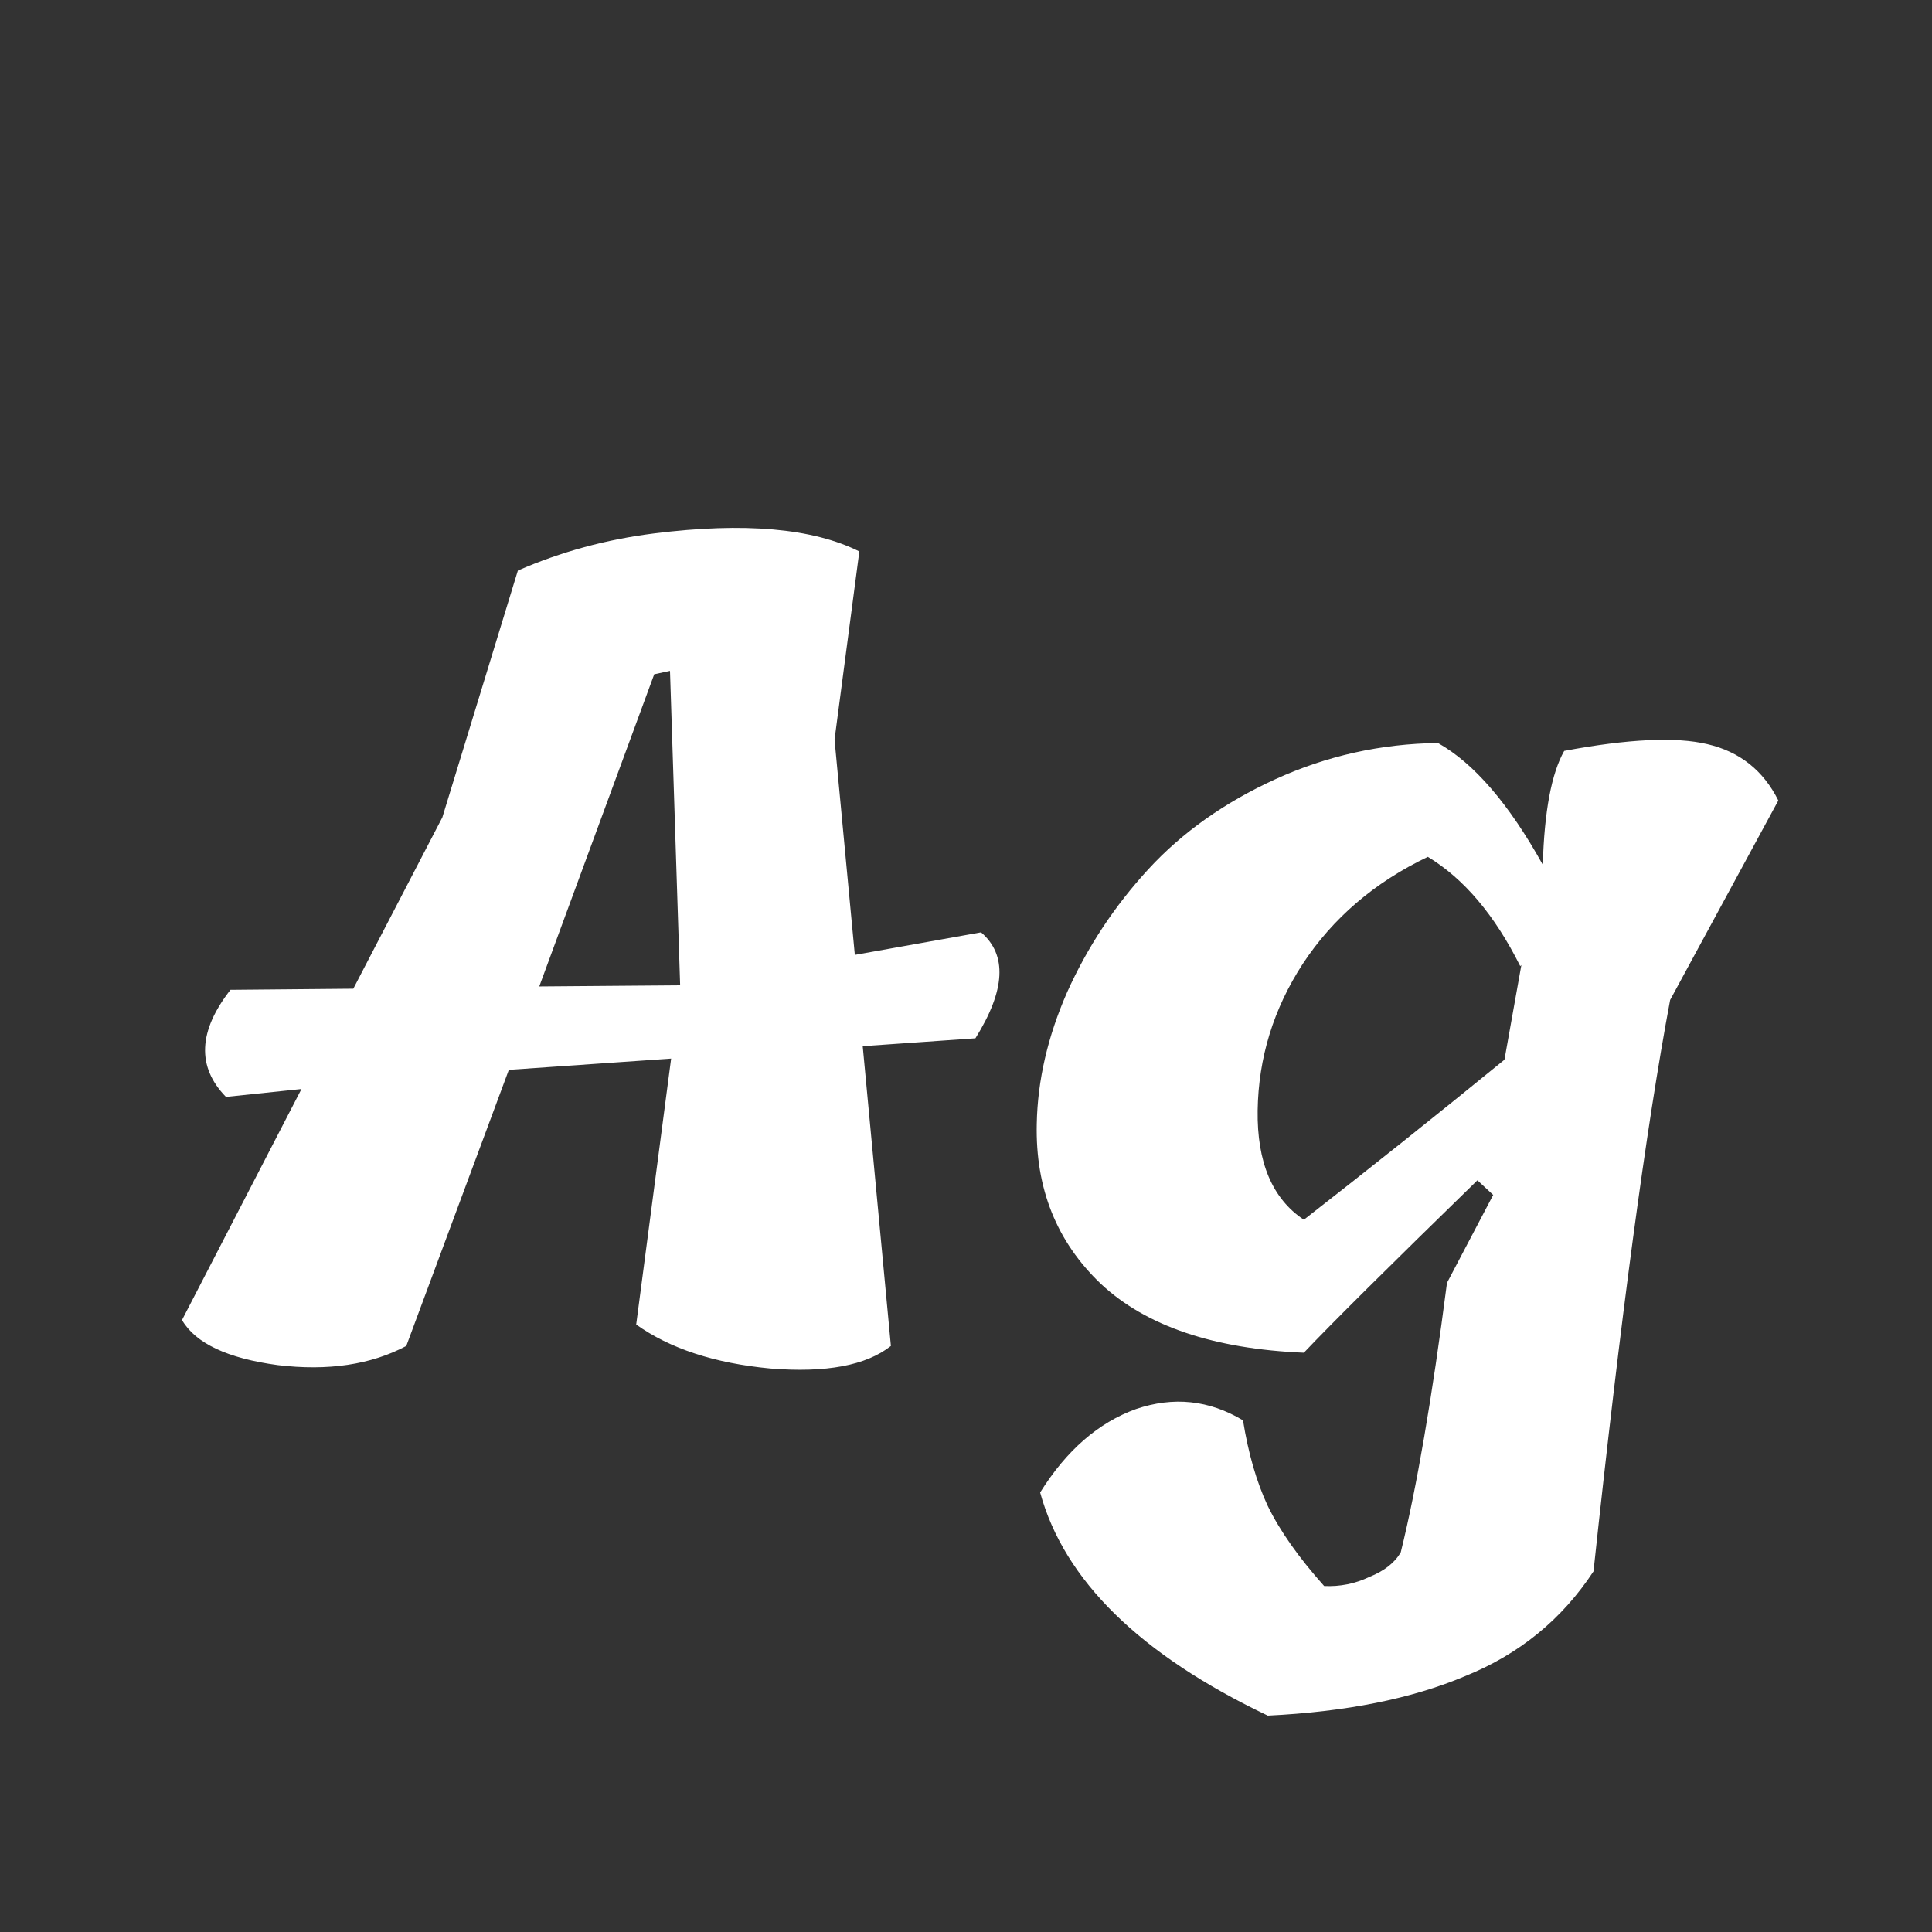 <svg width="24" height="24" viewBox="0 0 24 24" fill="none" xmlns="http://www.w3.org/2000/svg">
<rect x="0" y="0" width="24" height="24" fill="#333333" stroke="none"/>
<path d="M10.619 11.862L12.187 11.582C12.514 11.862 12.49 12.301 12.117 12.898L10.717 12.996L11.067 16.72C10.759 16.963 10.26 17.056 9.569 17C8.878 16.935 8.323 16.753 7.903 16.454L8.337 13.15L6.321 13.29L5.047 16.72C4.608 16.953 4.076 17.033 3.451 16.958C2.826 16.874 2.429 16.687 2.261 16.398L3.745 13.528L2.807 13.626C2.443 13.253 2.462 12.809 2.863 12.296L4.389 12.282L5.495 10.154L6.433 7.088C6.965 6.855 7.53 6.701 8.127 6.626C9.247 6.486 10.096 6.561 10.675 6.85L10.367 9.188L10.619 11.862ZM8.127 8.376L6.699 12.254L8.449 12.24L8.323 8.334L8.127 8.376ZM18.549 14.844L18.353 14.662C17.252 15.735 16.533 16.449 16.197 16.804C15.077 16.757 14.237 16.473 13.677 15.95C13.127 15.427 12.861 14.765 12.879 13.962C12.889 13.421 13.015 12.875 13.257 12.324C13.509 11.764 13.845 11.255 14.265 10.798C14.685 10.341 15.213 9.967 15.847 9.678C16.482 9.389 17.154 9.239 17.863 9.23C18.311 9.482 18.745 9.986 19.165 10.742C19.184 10.079 19.273 9.608 19.431 9.328C20.225 9.179 20.817 9.151 21.209 9.244C21.611 9.337 21.905 9.571 22.091 9.944L20.747 12.422C20.449 14.009 20.131 16.375 19.795 19.52C19.403 20.117 18.871 20.551 18.199 20.822C17.537 21.102 16.72 21.265 15.749 21.312C14.163 20.556 13.22 19.632 12.921 18.54C13.248 18.017 13.645 17.672 14.111 17.504C14.578 17.345 15.021 17.392 15.441 17.644C15.507 18.055 15.609 18.409 15.749 18.708C15.899 19.016 16.132 19.347 16.449 19.702C16.645 19.711 16.832 19.674 17.009 19.59C17.196 19.515 17.327 19.413 17.401 19.282C17.597 18.489 17.789 17.373 17.975 15.936L18.549 14.844ZM18.899 11.988L18.885 12.002C18.568 11.367 18.185 10.915 17.737 10.644C17.075 10.961 16.557 11.405 16.183 11.974C15.819 12.534 15.633 13.141 15.623 13.794C15.614 14.438 15.805 14.891 16.197 15.152C17 14.527 17.831 13.864 18.689 13.164L18.899 11.988Z" fill="white"/>
</svg>
